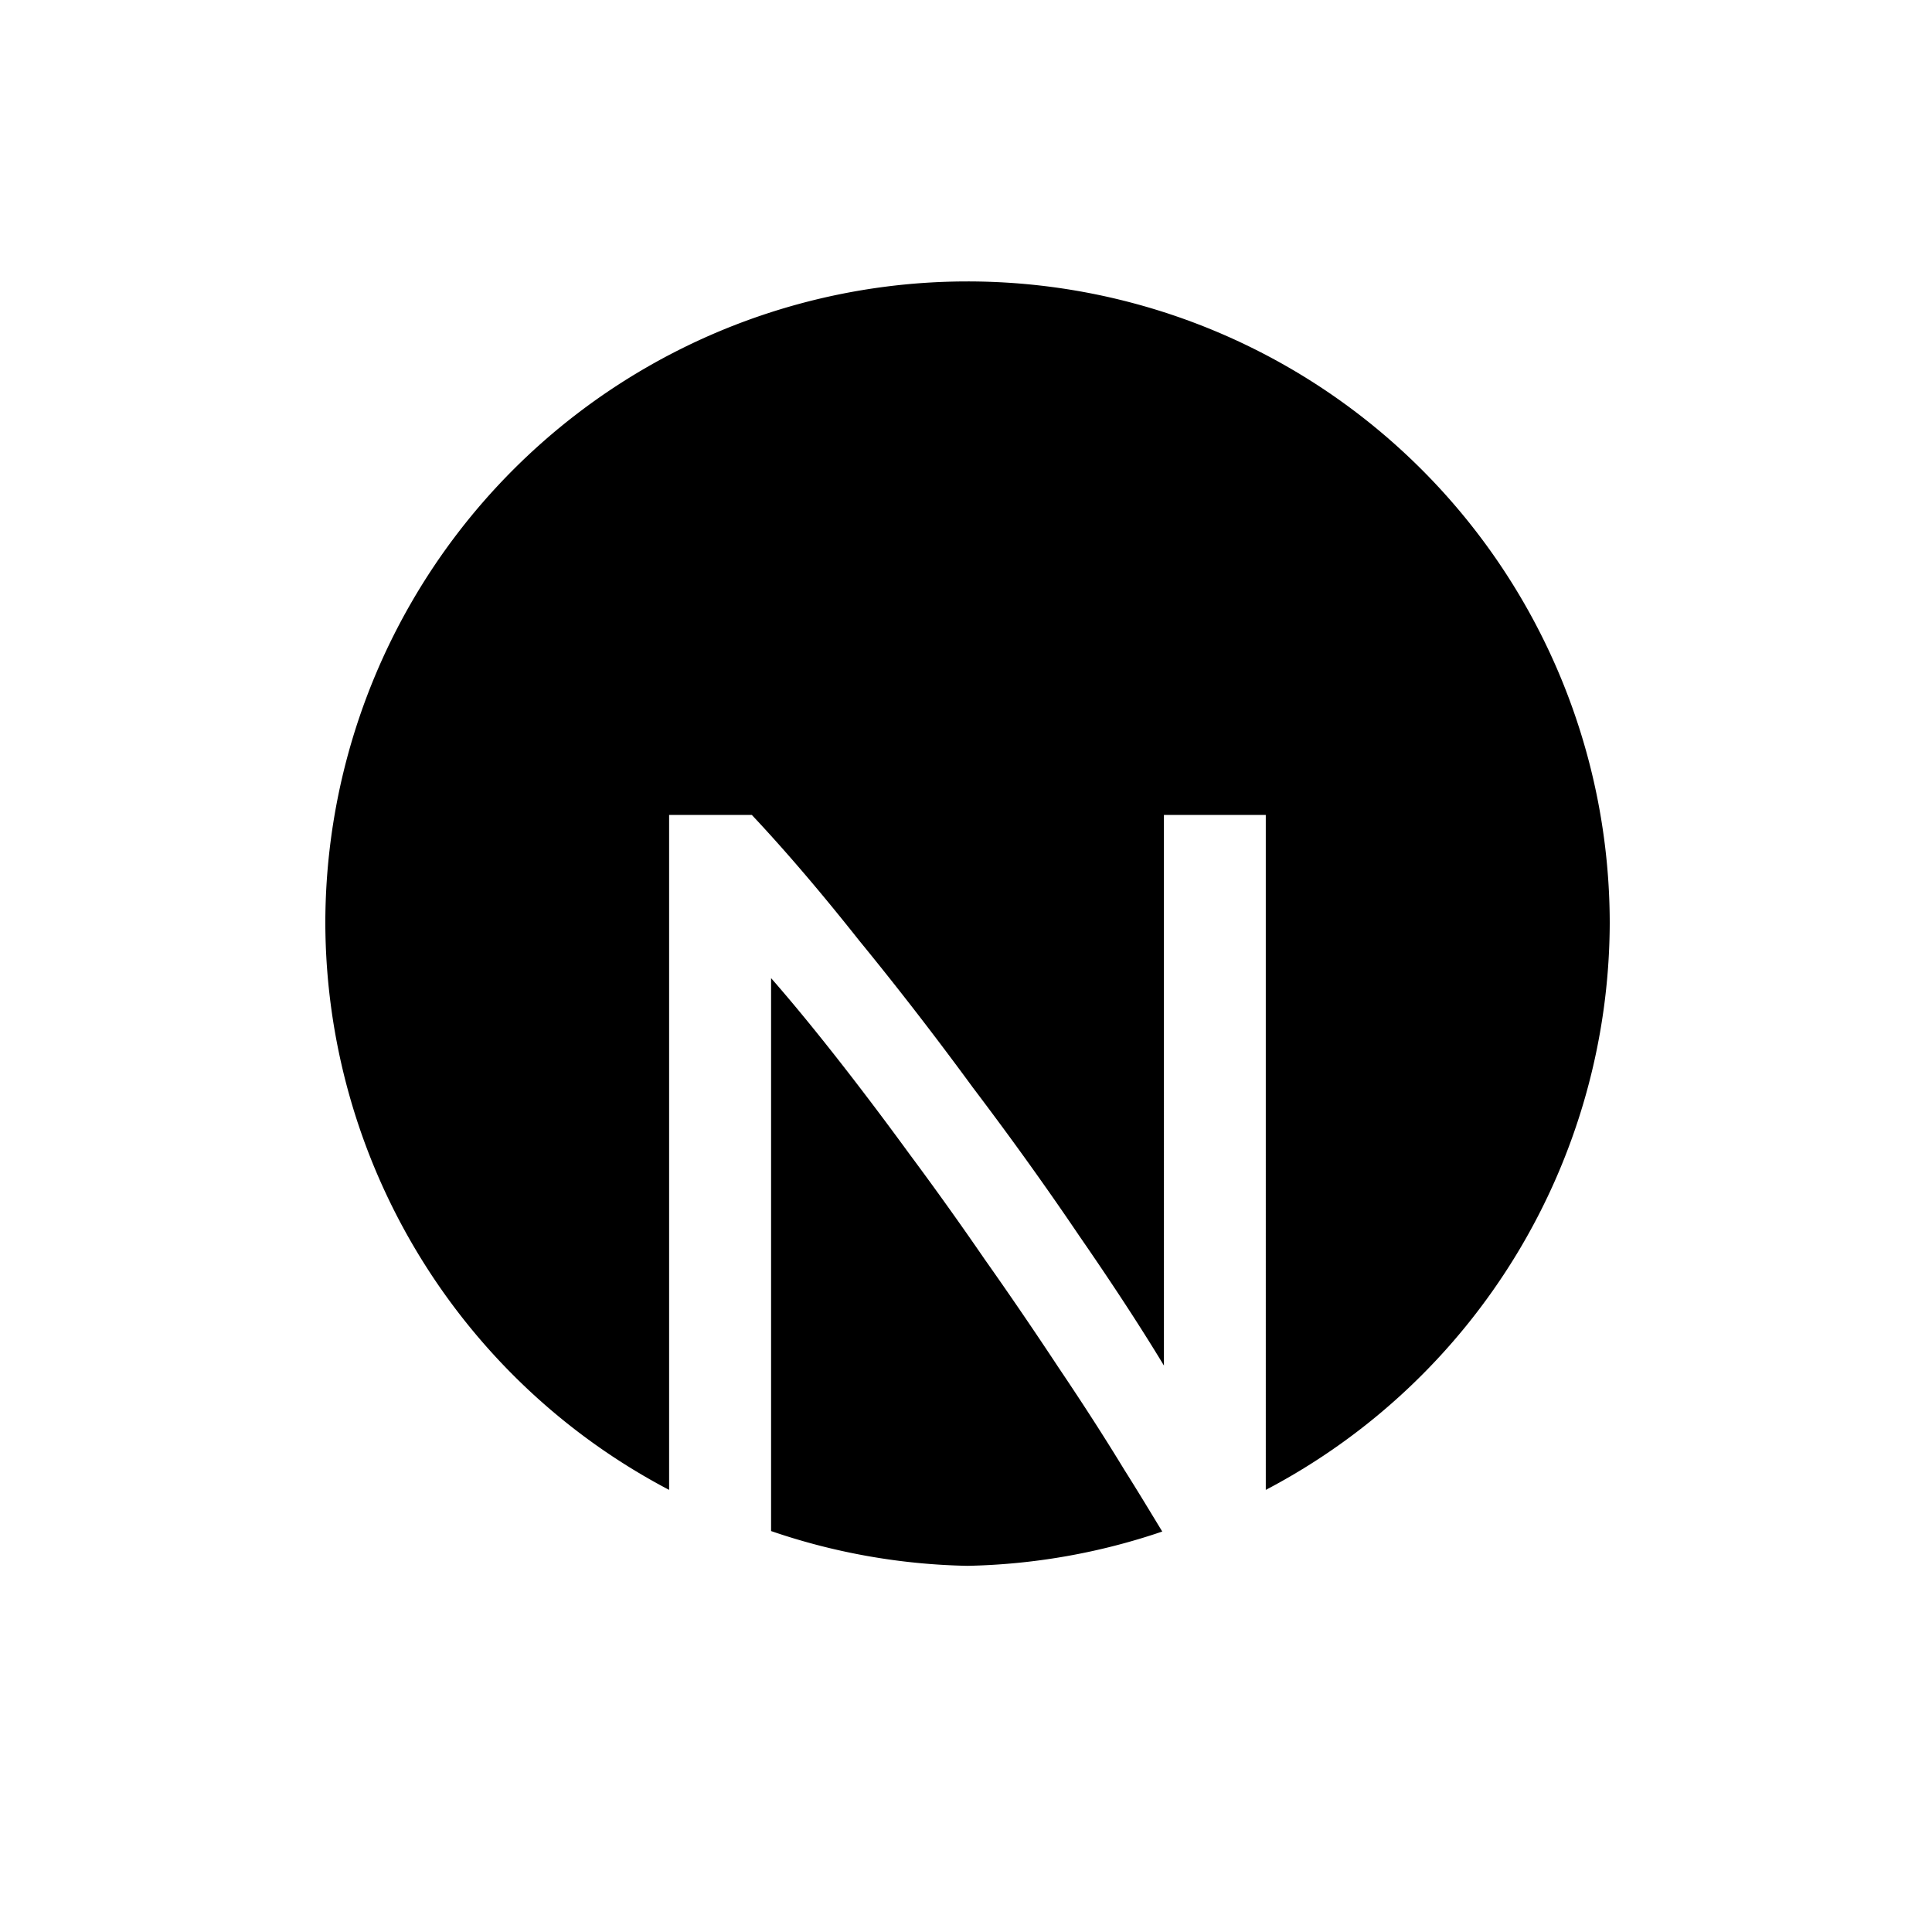 <?xml version="1.0" encoding="UTF-8" standalone="no"?>
<svg
   fill="none"
   viewBox="0 0 36 36"
   version="1.1"
   id="svg15"
   sodipodi:docname="favicon-dot.svg"
   inkscape:version="1.2.2 (b0a8486541, 2022-12-01)"
   xmlns:inkscape="http://www.inkscape.org/namespaces/inkscape"
   xmlns:sodipodi="http://sodipodi.sourceforge.net/DTD/sodipodi-0.dtd"
   xmlns="http://www.w3.org/2000/svg"
   xmlns:svg="http://www.w3.org/2000/svg">
  <sodipodi:namedview
     id="namedview17"
     pagecolor="#ffffff"
     bordercolor="#000000"
     borderopacity="0.25"
     inkscape:showpageshadow="2"
     inkscape:pageopacity="0.0"
     inkscape:pagecheckerboard="0"
     inkscape:deskcolor="#d1d1d1"
     showgrid="false"
     showguides="true"
     inkscape:zoom="10.469109"
     inkscape:cx="17.384479"
     inkscape:cy="13.086119"
     inkscape:window-width="1344"
     inkscape:window-height="683"
     inkscape:window-x="8"
     inkscape:window-y="40"
     inkscape:window-maximized="0"
     inkscape:current-layer="svg15">
    <sodipodi:guide
       position="17.958,19.475"
       orientation="1,0"
       id="guide177"
       inkscape:locked="false" />
    <sodipodi:guide
       position="7.307,9.953"
       orientation="1,0"
       id="guide179"
       inkscape:locked="false" />
    <sodipodi:guide
       position="28.751,11.547"
       orientation="1,0"
       id="guide181"
       inkscape:locked="false" />
  </sodipodi:namedview>
  <defs
     id="defs11">
    <linearGradient
       id="gradient"
       x1="16"
       x2="16"
       y1="32"
       y2="24"
       gradientUnits="userSpaceOnUse">
      <stop
         stop-color="#000"
         id="stop6" />
      <stop
         offset="1"
         stop-color="#000"
         stop-opacity="0"
         id="stop8" />
    </linearGradient>
  </defs>
  <style
     id="style13">
    @media (prefers-color-scheme:dark){:root{filter:invert(100%)}}
  </style>
  <path
     id="path1211"
     style="fill:#000000;stroke-width:1.19"
     d="M 18.028,5.244 A 11.966,11.966 0 0 0 6.062,17.211 11.966,11.966 0 0 0 12.468,27.762 V 15.185 h 1.541 c 0.627,0.667 1.293,1.447 2,2.34 0.72,0.88 1.426,1.794 2.119,2.74 0.707,0.933 1.367,1.853 1.98,2.76 0.627,0.907 1.153,1.713 1.58,2.42 V 15.185 h 1.898 V 27.762 A 11.966,11.966 0 0 0 29.995,17.211 11.966,11.966 0 0 0 18.028,5.244 Z M 14.368,18.226 v 10.303 a 11.966,11.966 0 0 0 3.66,0.648 11.966,11.966 0 0 0 3.629,-0.639 c -0.224,-0.368 -0.44,-0.728 -0.709,-1.154 -0.373,-0.613 -0.781,-1.245 -1.221,-1.898 -0.44,-0.667 -0.899,-1.341 -1.379,-2.021 -0.467,-0.68 -0.934,-1.332 -1.4,-1.959 -0.467,-0.64 -0.921,-1.241 -1.361,-1.801 -0.44,-0.56 -0.845,-1.052 -1.219,-1.479 z" />
     	<style>
    @media (prefers-color-scheme:dark){:root{filter:invert(100%)}}
  </style>
</svg>
